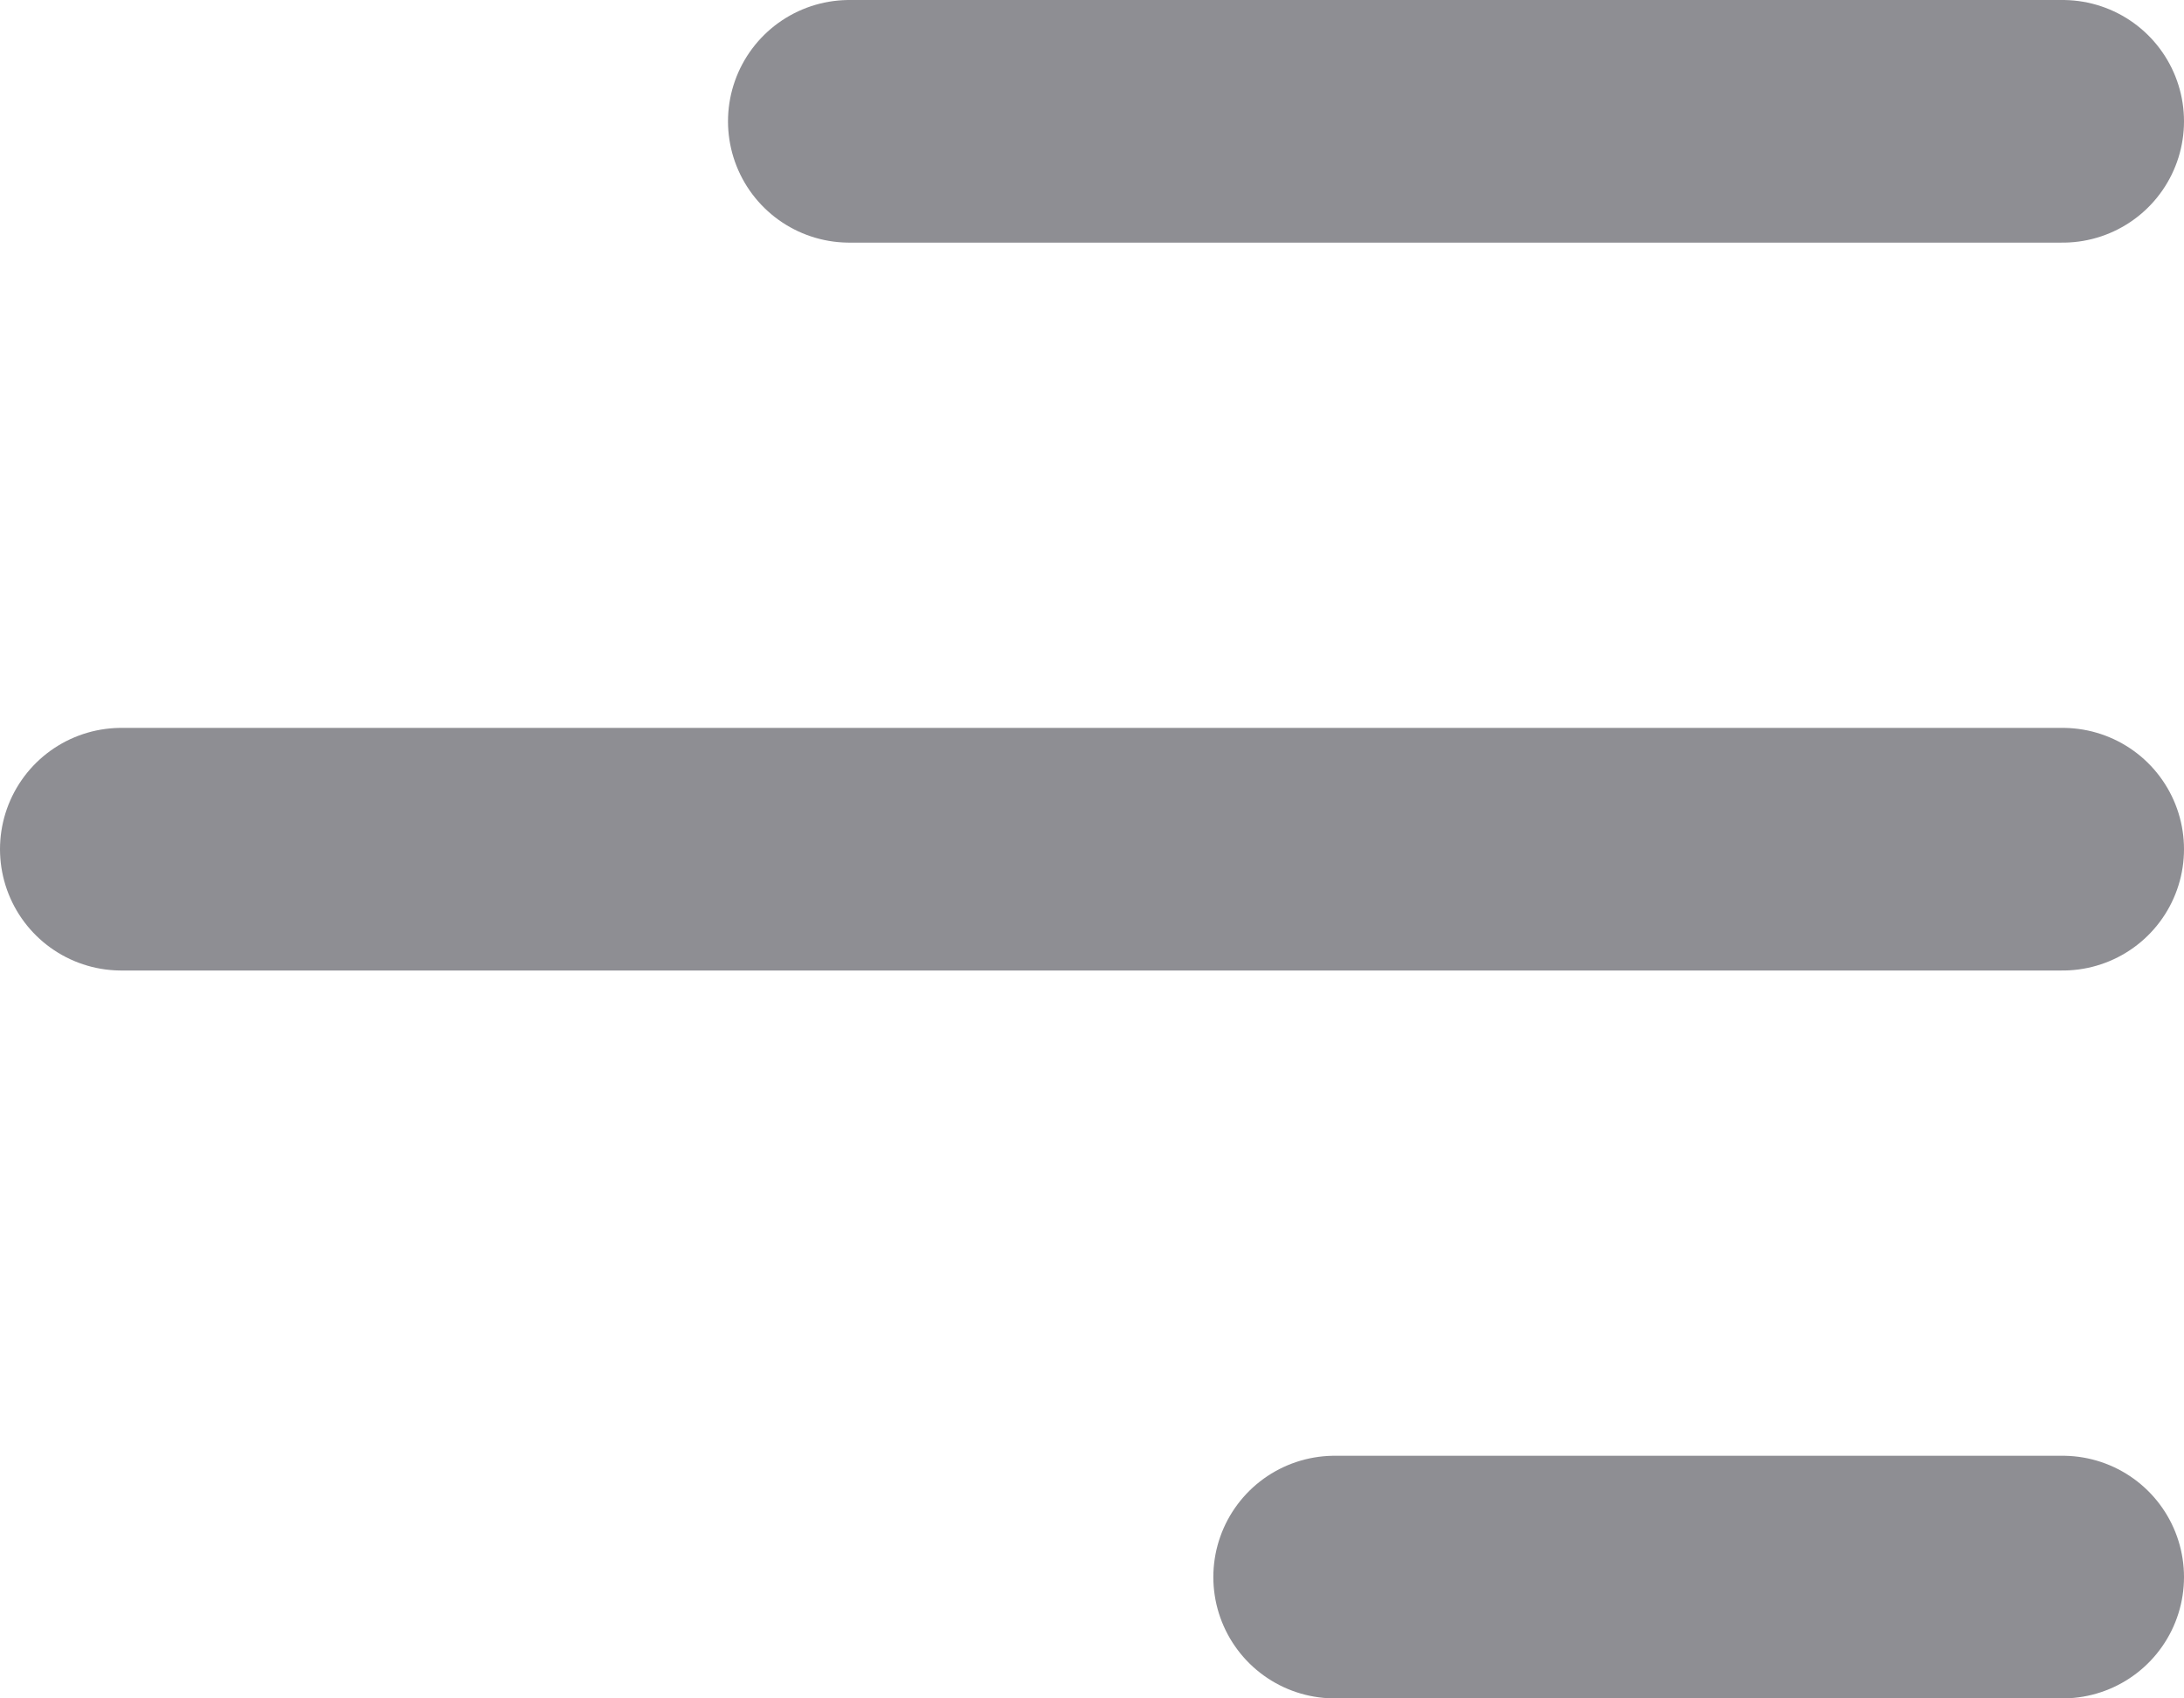 <svg width="18" height="14" viewBox="0 0 18 14" fill="none" xmlns="http://www.w3.org/2000/svg">
<path d="M17 1L7 1M17 7L1 7M17 13L11 13" stroke="#8E8E93" stroke-width="2" stroke-linecap="round" stroke-linejoin="round"/>
</svg>
